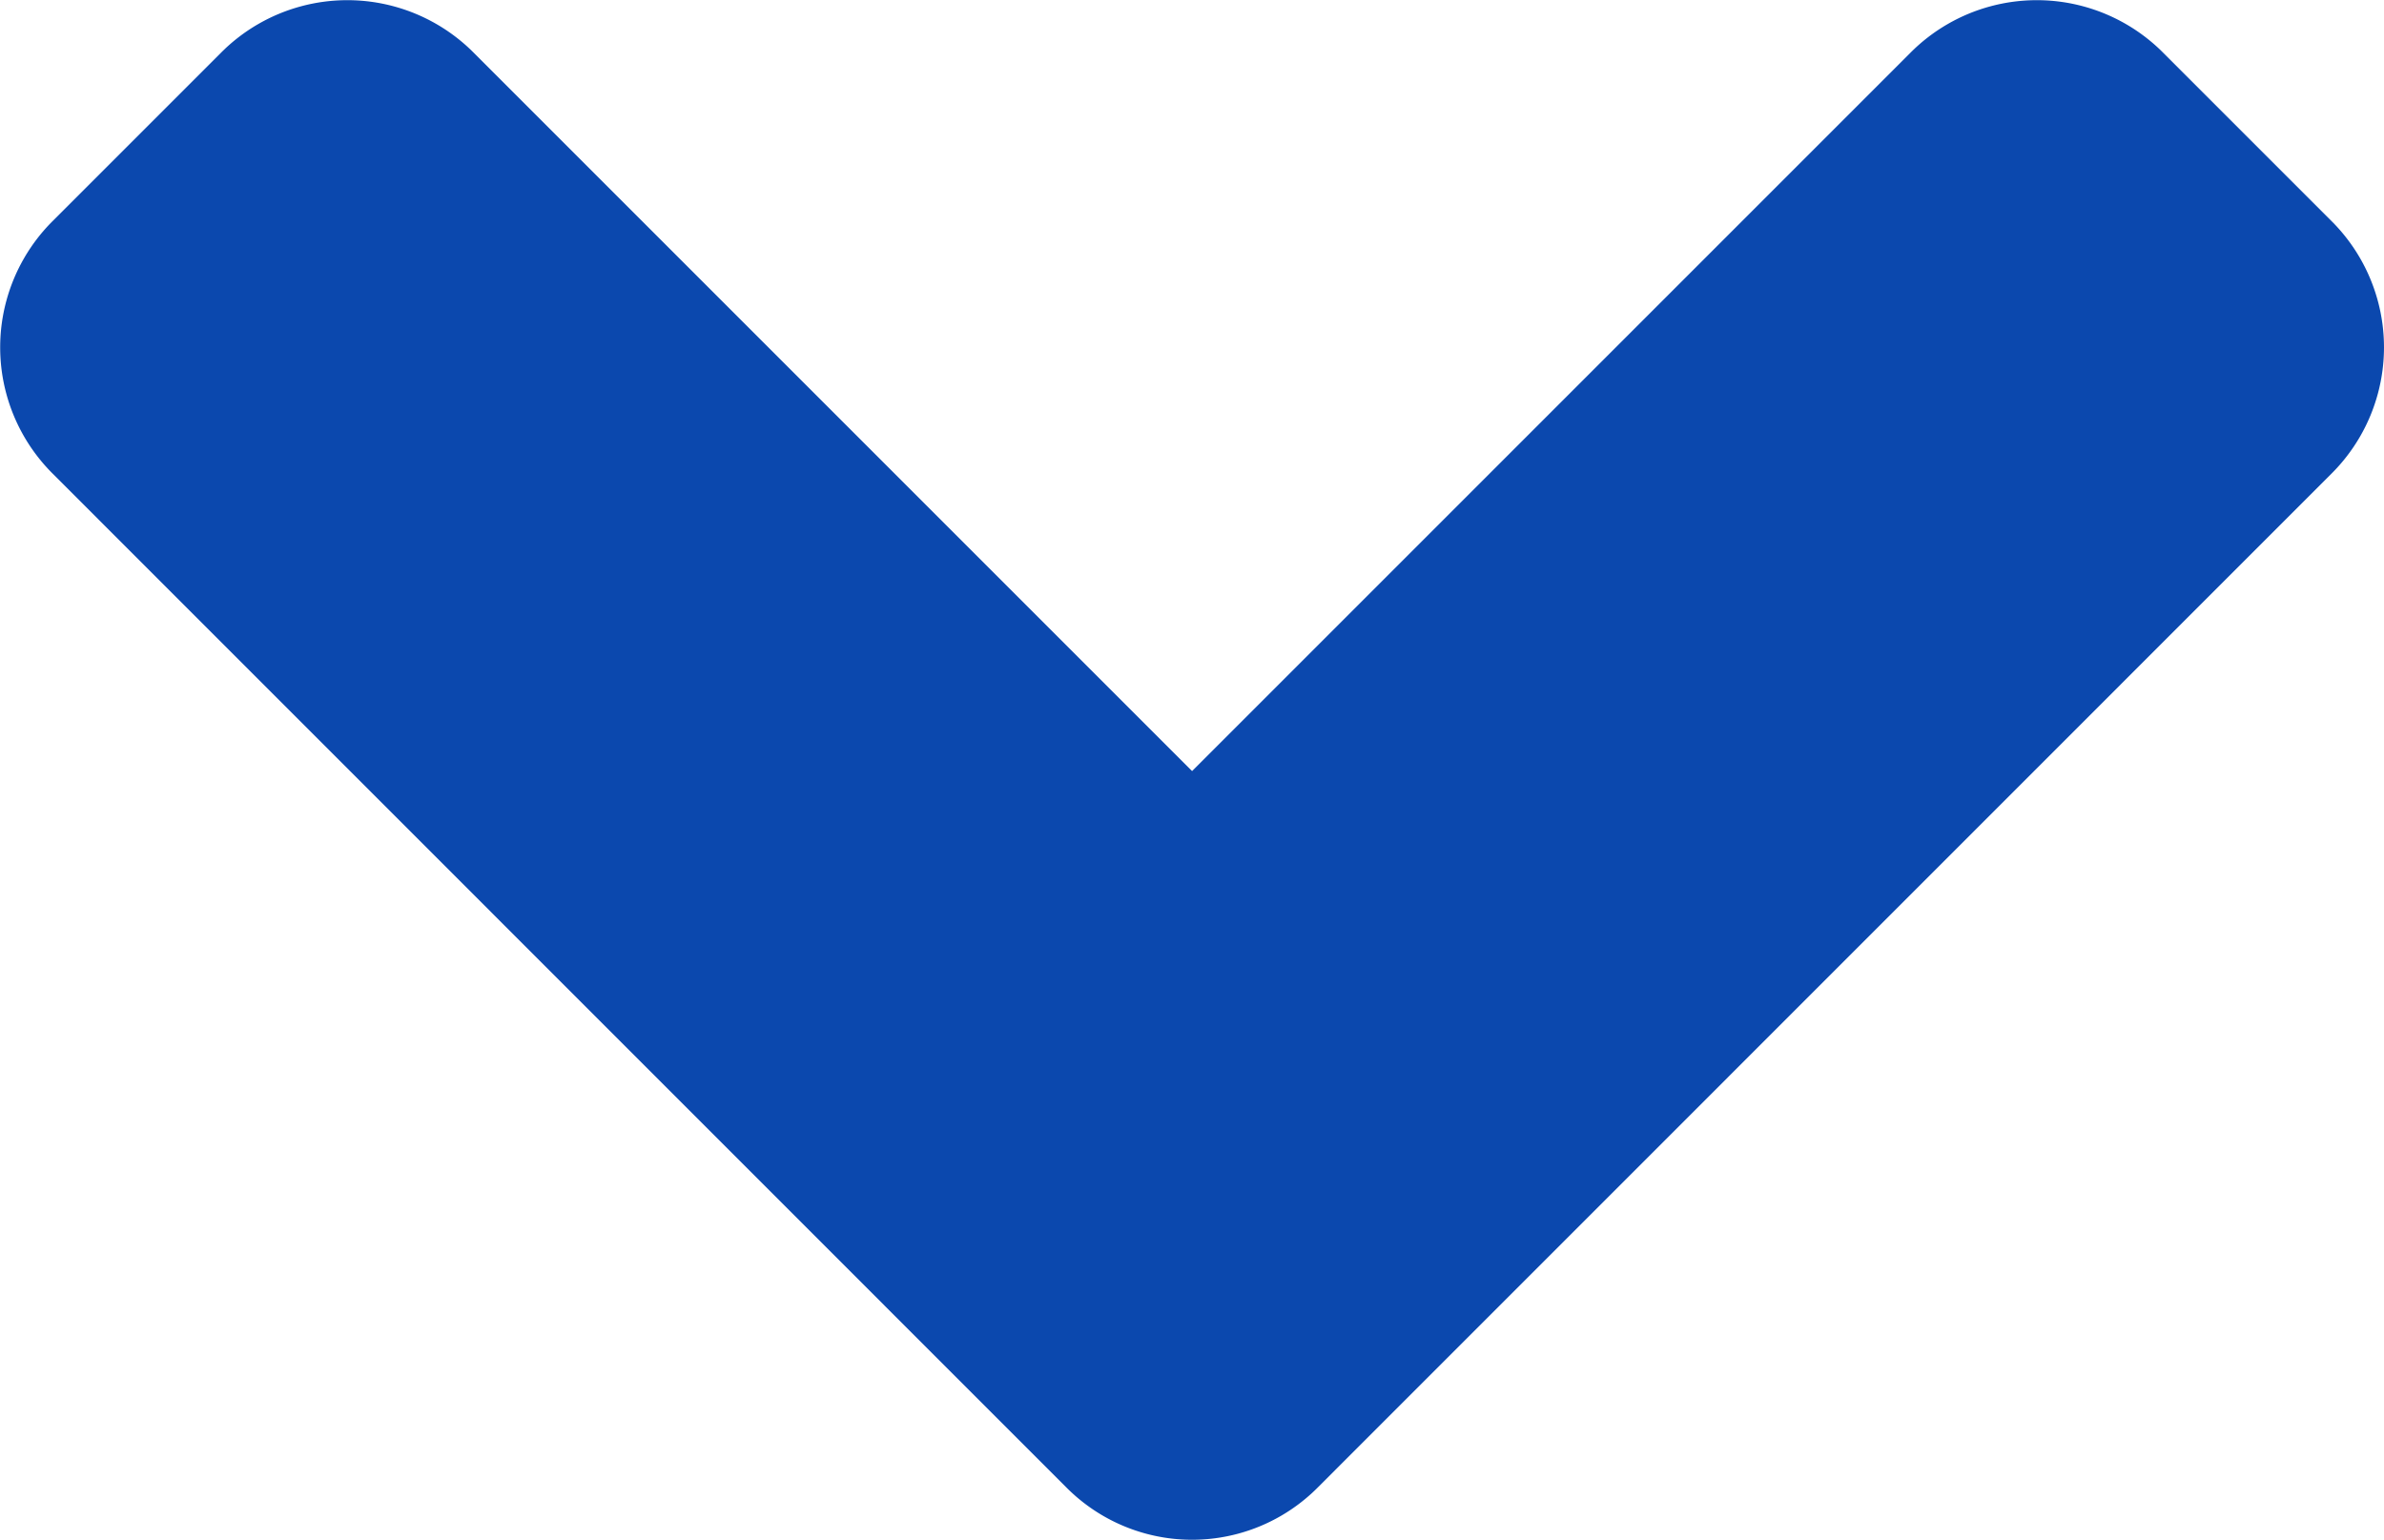 <svg xmlns="http://www.w3.org/2000/svg" width="14.571" height="9.41" viewBox="0 0 14.571 9.41"><path data-name="Icon awesome-angle-down" d="M6.516 9.09L.322 2.895a1.089 1.089 0 0 1 0-1.544L1.351.322a1.089 1.089 0 0 1 1.544 0l4.391 4.391L11.677.322a1.089 1.089 0 0 1 1.544 0l1.029 1.029a1.089 1.089 0 0 1 0 1.544L8.056 9.09a1.083 1.083 0 0 1-1.54 0z" fill="#0b48ae"/></svg>